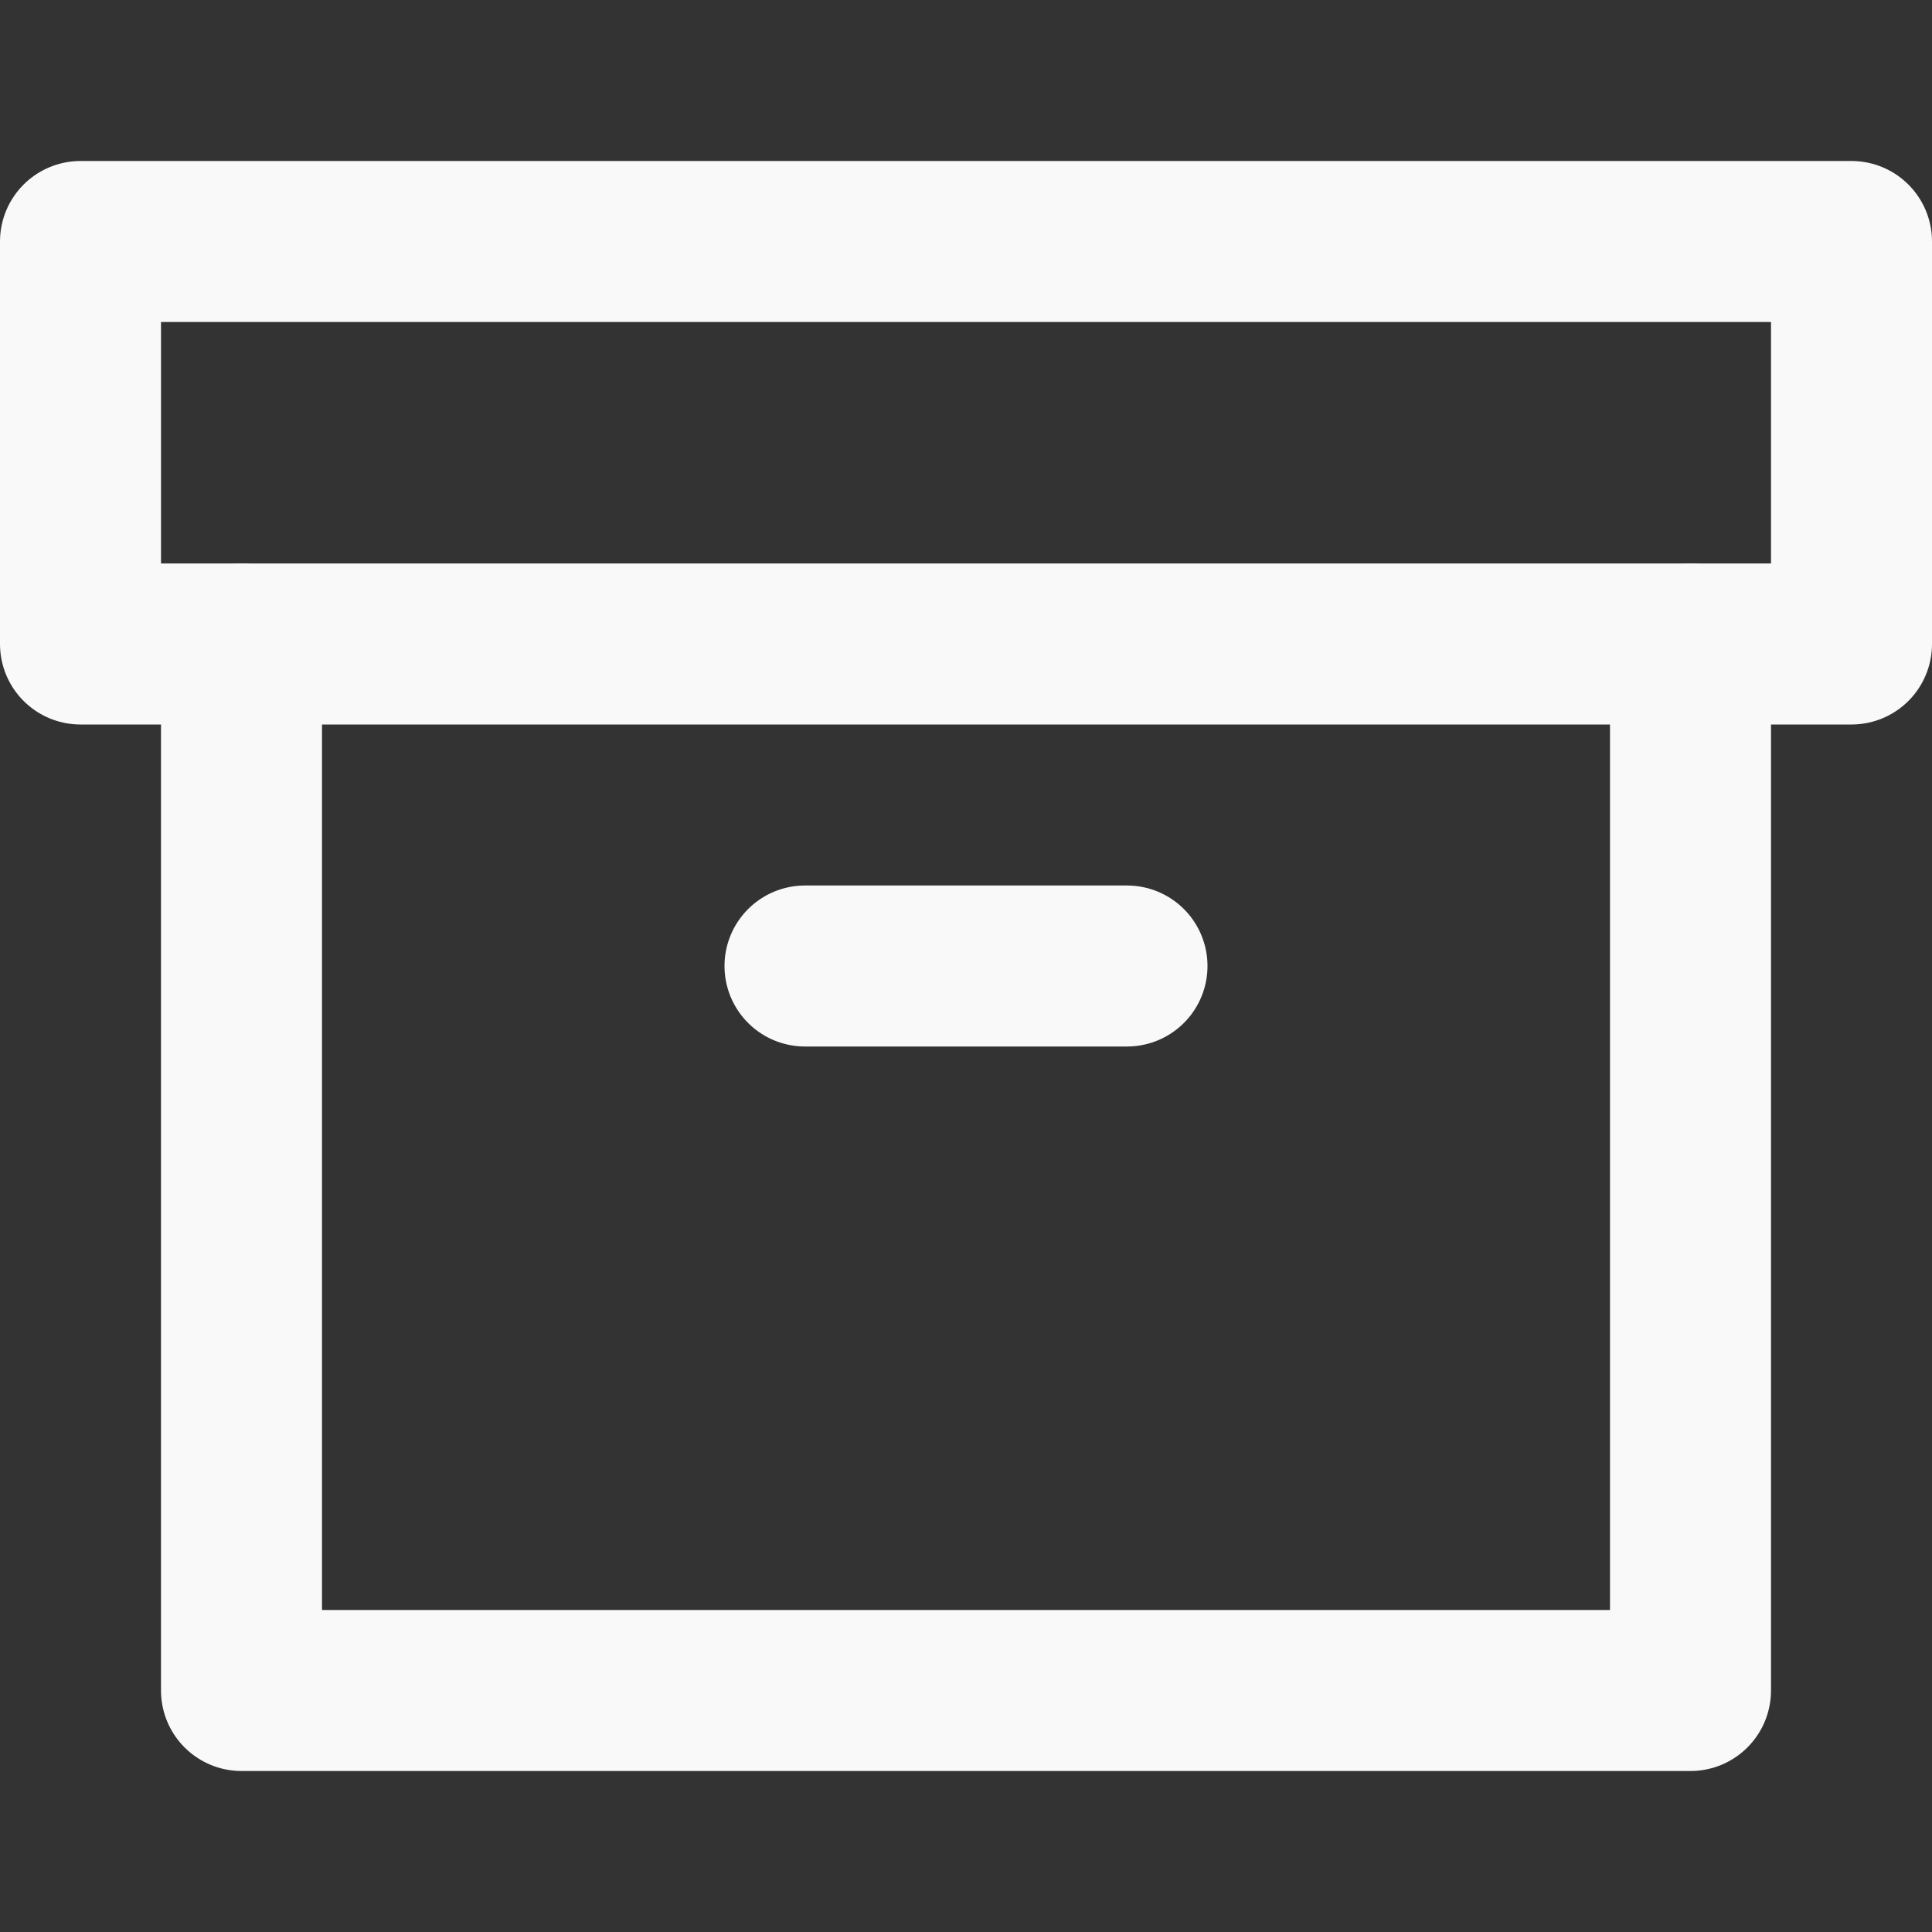 <?xml version="1.0" encoding="UTF-8" standalone="no"?>
<svg
   width="64"
   height="64"
   viewBox="0 0 24 24"
   fill="none"
   stroke="currentColor"
   stroke-width="2"
   stroke-linecap="round"
   stroke-linejoin="round"
   class="feather feather-archive"
   version="1.1"
   id="svg842"
   sodipodi:docname="archive.svg"
   inkscape:version="1.1.2 (b8e25be833, 2022-02-05)"
   xmlns:inkscape="http://www.inkscape.org/namespaces/inkscape"
   xmlns:sodipodi="http://sodipodi.sourceforge.net/DTD/sodipodi-0.dtd"
   xmlns="http://www.w3.org/2000/svg"
   xmlns:svg="http://www.w3.org/2000/svg">
  <rect x="0" y="0" width="24" height="24" fill="#333333" stroke="none"/>
  <defs
     id="defs846" />
  <sodipodi:namedview
     id="namedview844"
     pagecolor="#ffffff"
     bordercolor="#666666"
     borderopacity="1.0"
     inkscape:pageshadow="2"
     inkscape:pageopacity="0.0"
     inkscape:pagecheckerboard="0"
     showgrid="false"
     inkscape:zoom="4.0390625"
     inkscape:cx="25.129594"
     inkscape:cy="37.384913"
     inkscape:window-width="1304"
     inkscape:window-height="745"
     inkscape:window-x="54"
     inkscape:window-y="-8"
     inkscape:window-maximized="1"
     inkscape:current-layer="svg842" />
  <polyline
     points="21 8 21 21 3 21 3 8"
     id="polyline836"
     style="stroke:#f9f9f9" />
  <rect
     x="1"
     y="3"
     width="22"
     height="5"
     id="rect838"
     style="stroke:#f9f9f9" />
  <line
     x1="10"
     y1="12"
     x2="14"
     y2="12"
     id="line840"
     style="stroke:#f9f9f9" />
</svg>
